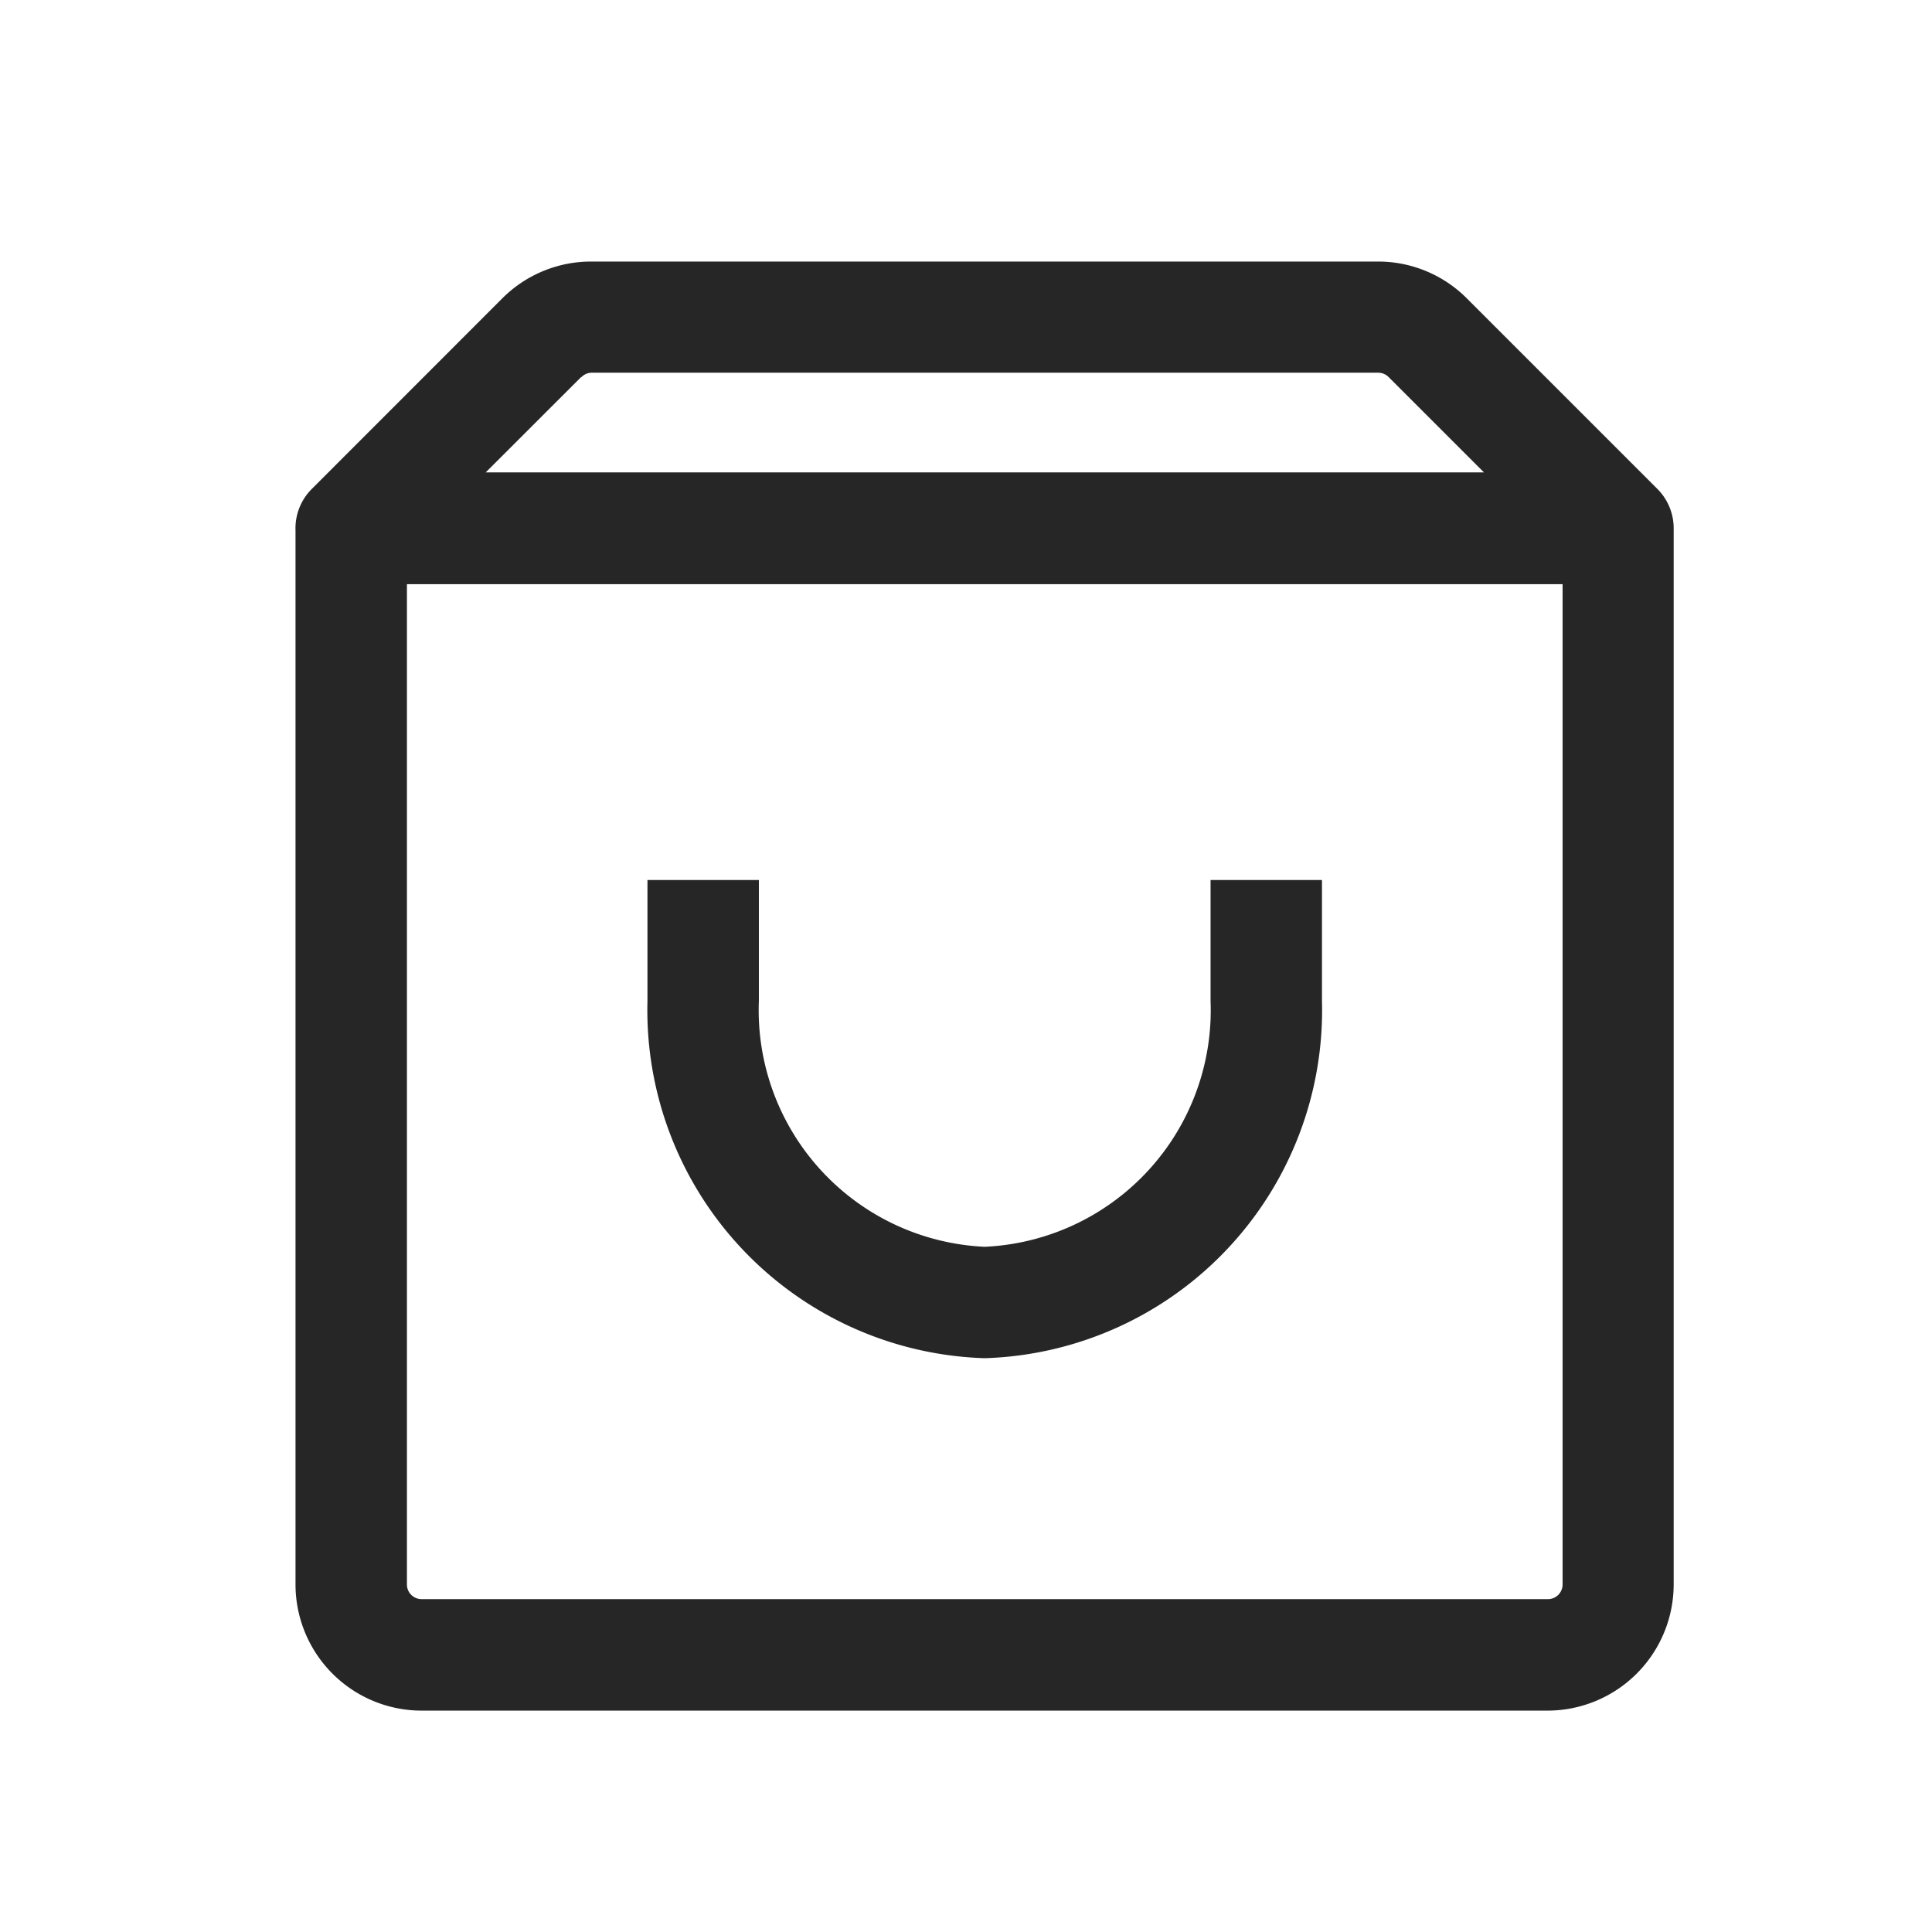 <svg xmlns="http://www.w3.org/2000/svg" width="24" height="24" viewBox="0 0 24 24"><rect width="24" height="24" fill="none"/><path d="M-3002.855-577a1.568,1.568,0,0,1-1.566-1.567v-13.094a.691.691,0,0,1,.2-.513l2.367-2.368a1.559,1.559,0,0,1,1.108-.459h9.769a1.557,1.557,0,0,1,1.108.459l2.368,2.368a.691.691,0,0,1,.2.489h0v13.118a1.569,1.569,0,0,1-1.567,1.567Zm-.182-1.567a.182.182,0,0,0,.182.182h13.992a.182.182,0,0,0,.182-.182v-12.426h-14.356Zm2.165-15-1.186,1.185h12.4l-1.185-1.185a.184.184,0,0,0-.13-.053h-9.769A.178.178,0,0,0-3000.872-593.562Zm.823,7.749v-1.5h1.384v1.5a2.942,2.942,0,0,0,2.806,3.056,2.942,2.942,0,0,0,2.805-3.056v-1.5h1.384v1.5a4.325,4.325,0,0,1-4.189,4.44A4.325,4.325,0,0,1-3000.049-585.813Z" transform="translate(3008.092 598.25)" fill="#262626"/></svg>
